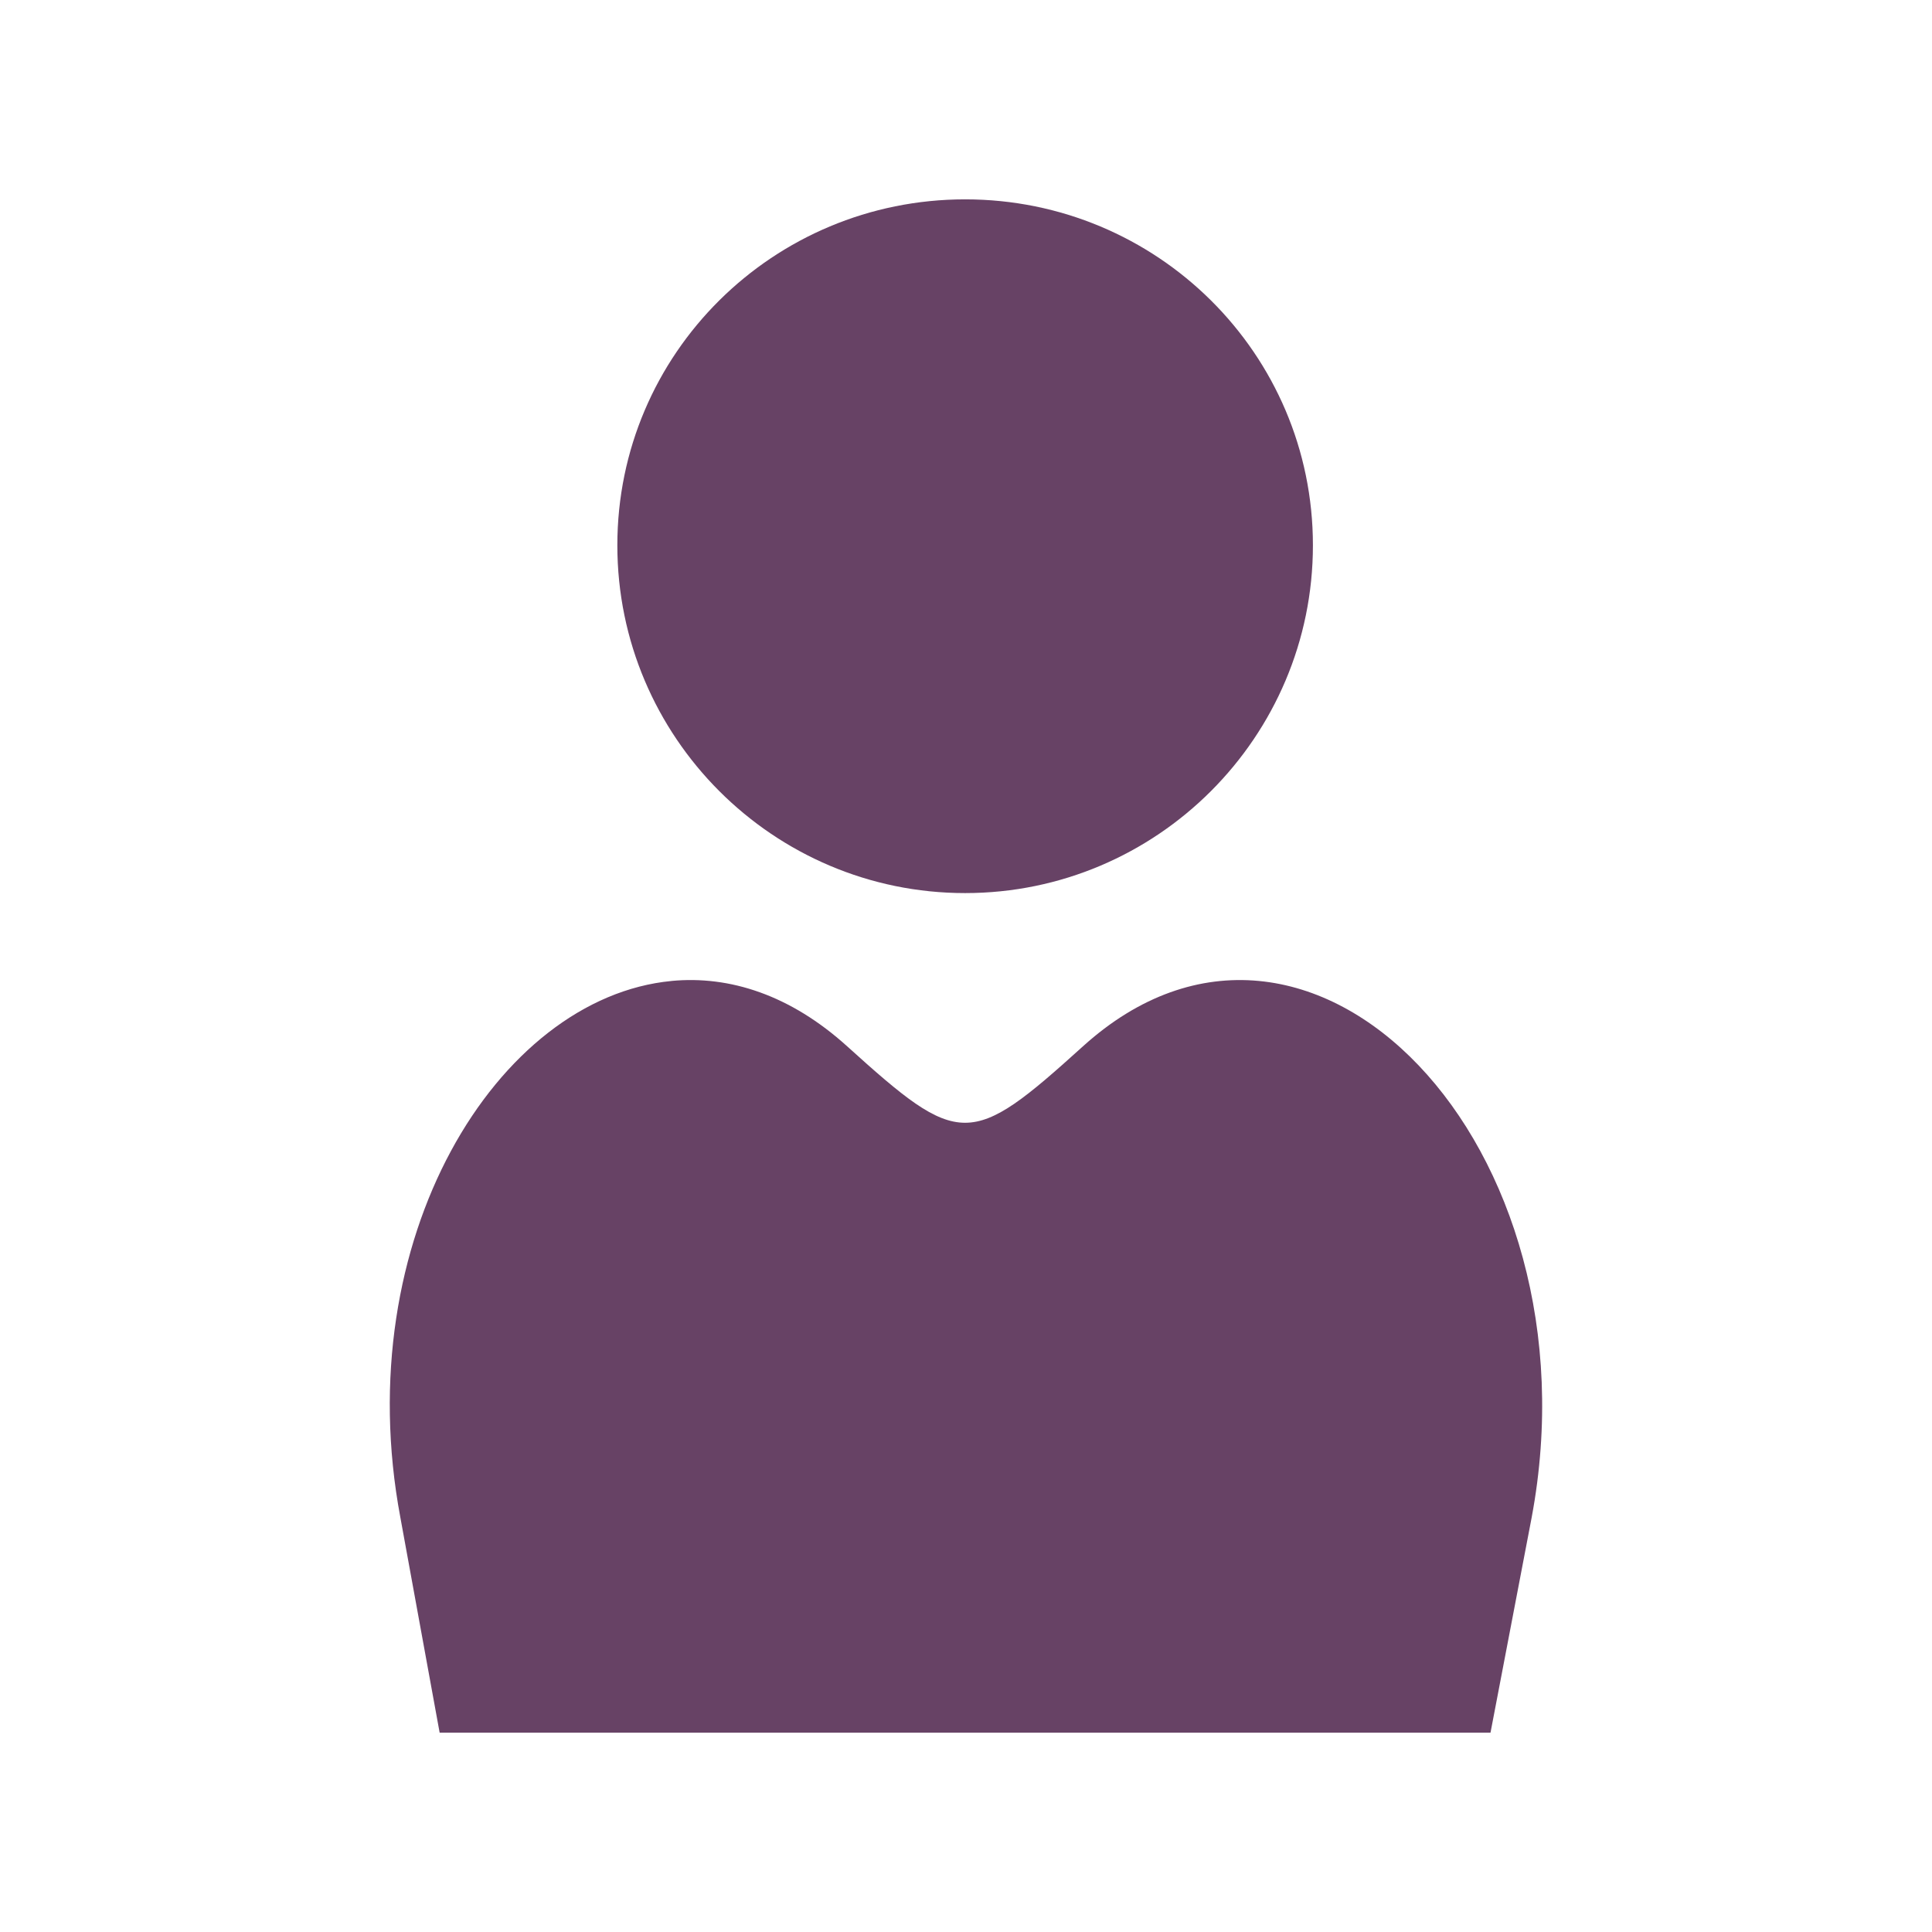 <svg height="512" viewBox="0 0 512 512" width="512" xmlns="http://www.w3.org/2000/svg">
 <path d="m255.77 52.831c-50.827 0-92.167 40.849-92.167 91.678 0 50.827 41.34 92.167 92.167 92.167 50.827 0 92.167-41.34 92.167-92.167 0-50.827-41.34-91.678-92.167-91.678m-77.807 207.138c-46.196 4.401-85.722 68.333-71.854 142.221l10.403 56.989h278.487l10.902-56.989c18.482-98.522-58.674-179.411-118.928-124.884-29.816 26.985-32.621 26.985-62.442 0-15.064-13.633-31.182-18.811-46.586-17.344" fill="#674265" fill-rule="evenodd"/>
</svg>
